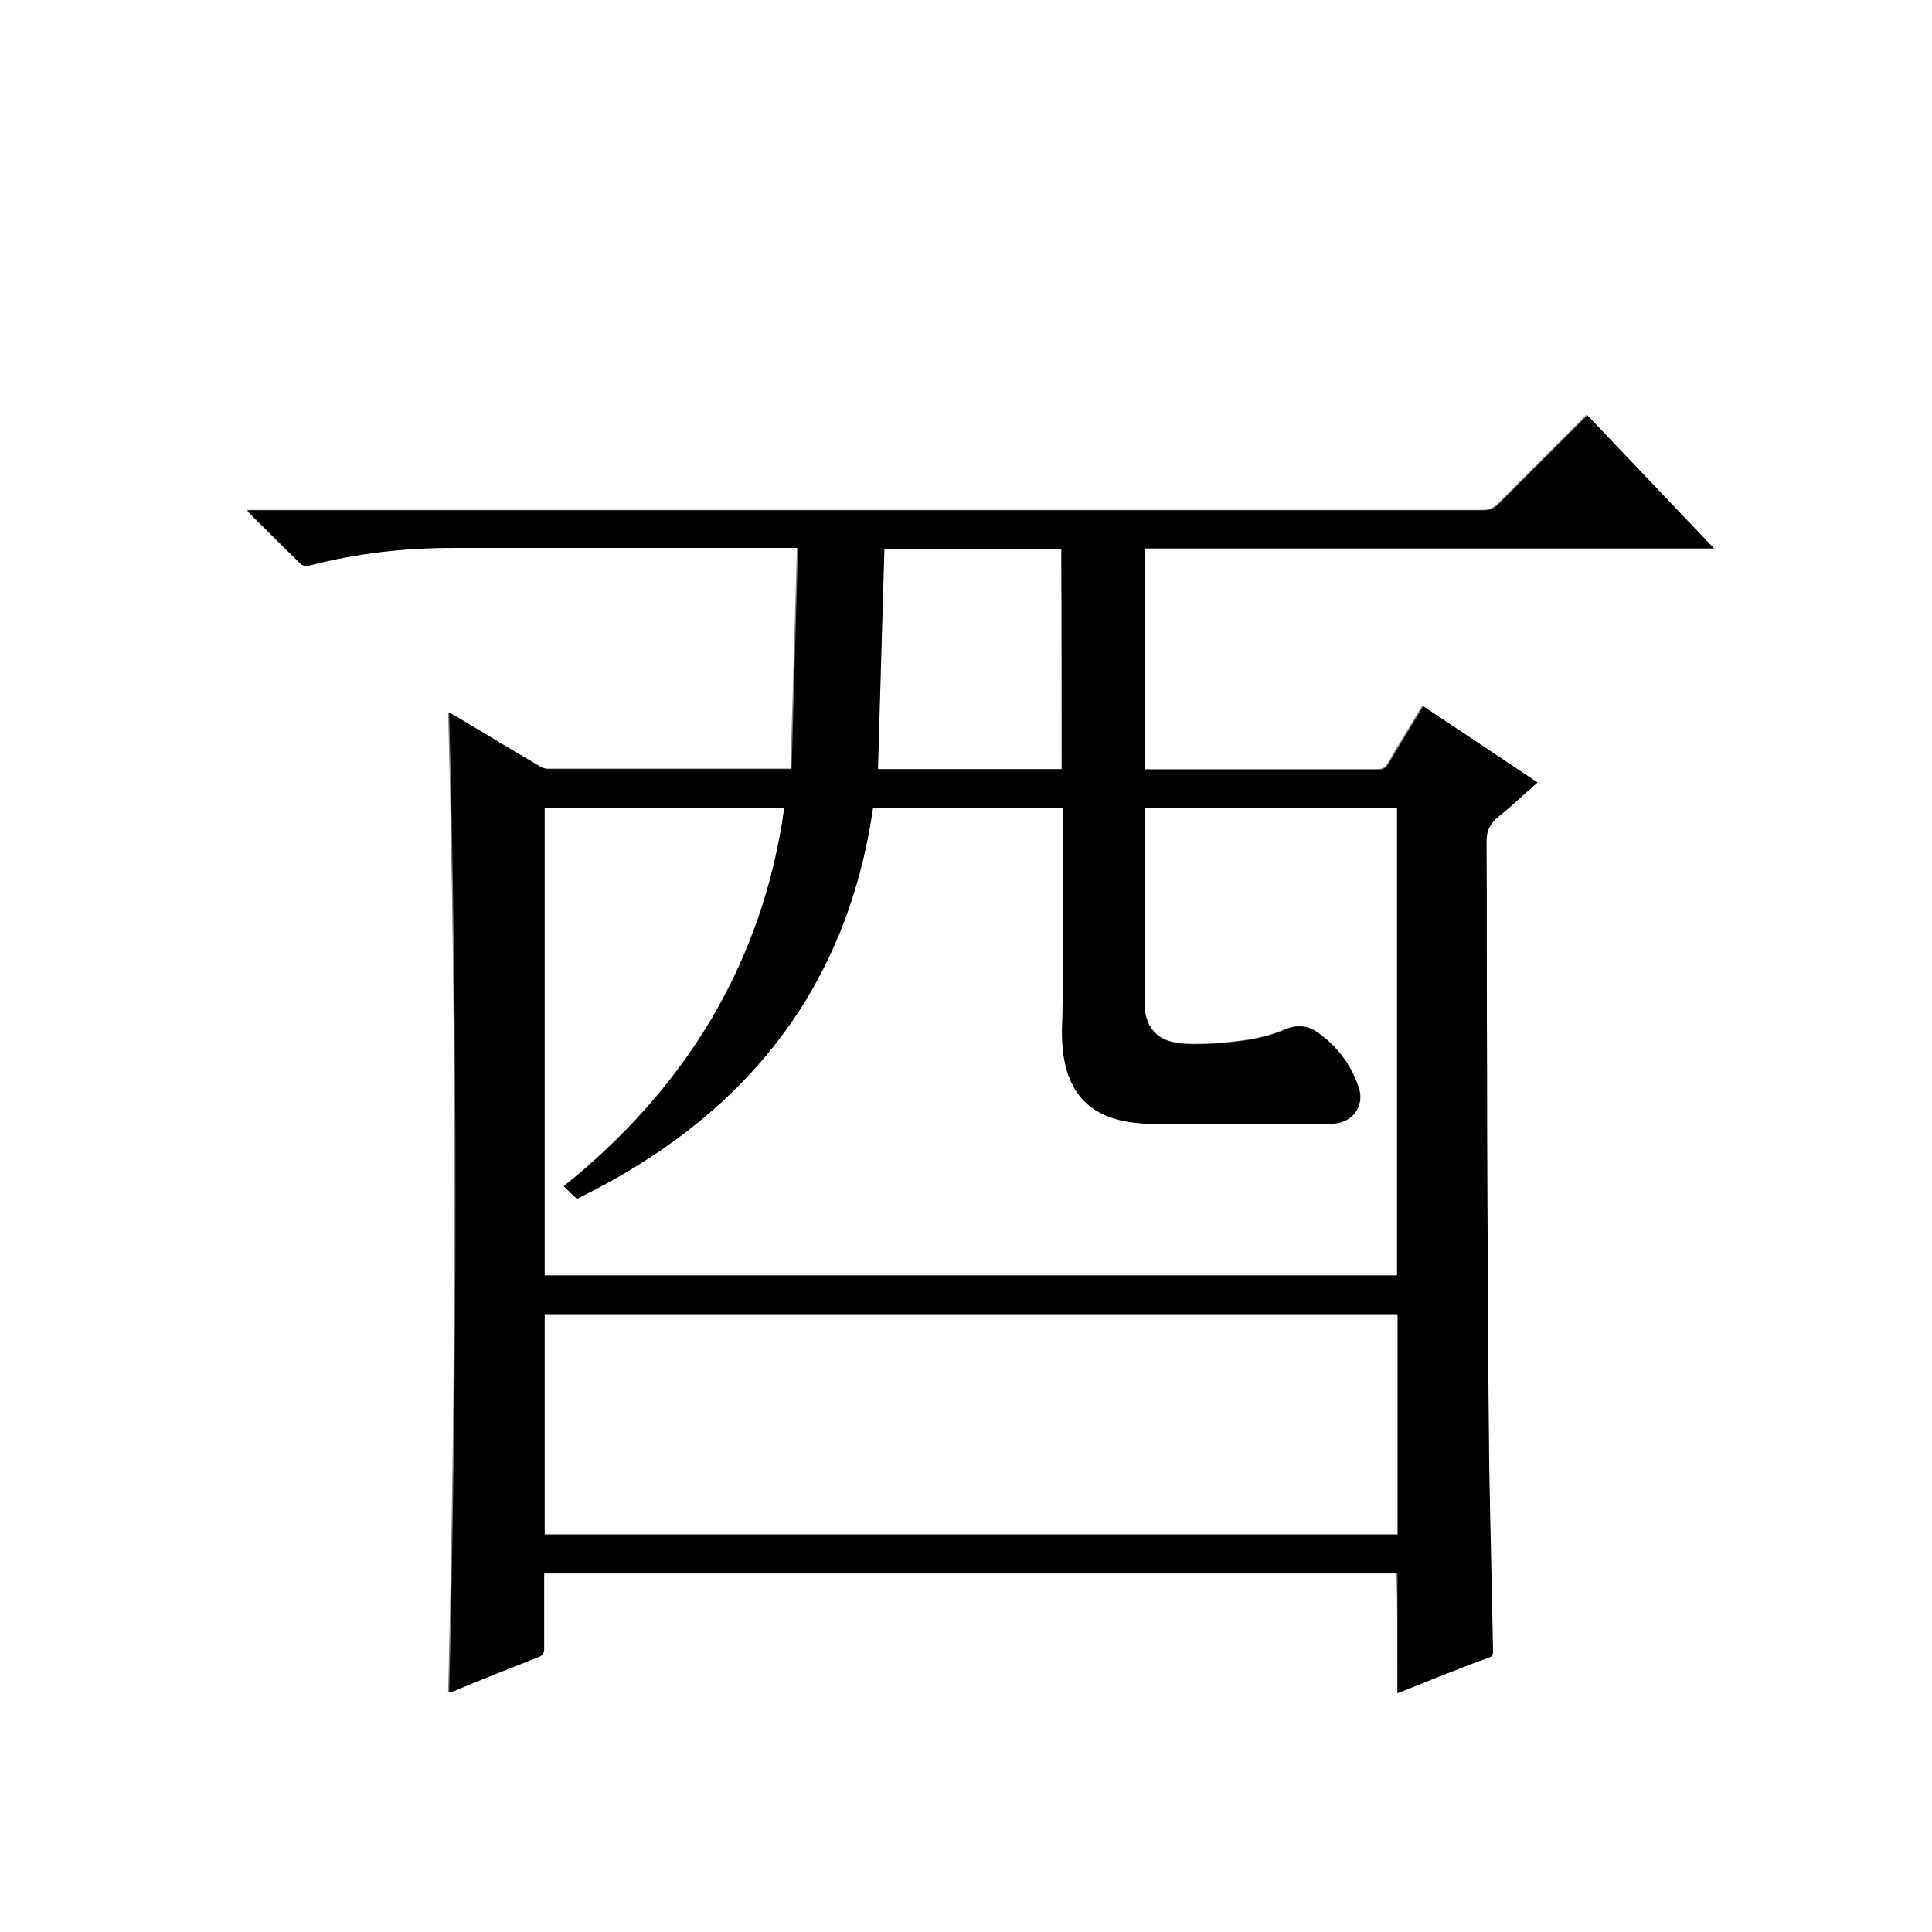 <?xml version="1.0" encoding="utf-8"?>
<!-- Generator: Adobe Illustrator 20.1.0, SVG Export Plug-In . SVG Version: 6.00 Build 0)  -->
<svg version="1.1" id="图层_1" xmlns="http://www.w3.org/2000/svg" xmlns:xlink="http://www.w3.org/1999/xlink" x="0px" y="0px"
	 viewBox="0 0 360 360" style="enable-background:new 0 0 360 360;" xml:space="preserve">
<rect x="0" y="0" width="360" height="360" fill="#808080" stroke="none"/>
<style type="text/css">
	.st0{fill:#FFFFFF;}
</style>
<g>
	<path class="st0" d="M-0.1,360.1c0-120.1,0-240.2,0-360.2c120.1,0,240.2,0,360.2,0c0,120.1,0,240.2,0,360.2
		C240,360.1,120,360.1-0.1,360.1z M260.4,315.5c5.8-2.3,11.4-4.6,17-6.8c0.7-0.3,0.6-0.8,0.6-1.4c-0.2-11.3-0.5-22.6-0.7-33.9
		c-0.1-9.2-0.2-18.4-0.2-27.6c-0.1-15-0.1-29.9-0.2-44.9c0-14.7,0-29.4-0.1-44.2c0-2,0.6-3.4,2.2-4.6c2.5-2,4.8-4.2,7.3-6.4
		c-7.2-4.8-14.2-9.5-21.3-14.2c-2.2,3.7-4.4,7.2-6.5,10.8c-0.4,0.7-0.9,1-1.8,1c-14.1,0-28.2,0-42.2,0c-0.4,0-0.8,0-1.3,0
		c0-13.8,0-27.4,0-41.2c35.3,0,70.5,0,106,0c-8-8.4-15.8-16.6-23.6-24.8c-0.4,0.4-0.7,0.6-0.9,0.9c-5.2,5.2-10.4,10.4-15.6,15.6
		c-0.8,0.8-1.6,1.2-2.8,1.2c-76.2,0-152.5,0-228.7,0c-0.5,0-1,0-1.6,0c0.1,0.3,0.2,0.4,0.2,0.4c3.2,3.3,6.5,6.5,9.8,9.7
		c0.3,0.3,0.9,0.3,1.4,0.2c8.8-2.3,17.8-3.3,26.8-3.3c20.9,0,41.8,0,62.6,0c0.5,0,0.9,0,1.7,0c-0.4,13.8-0.8,27.4-1.2,41.2
		c-0.5,0-0.8,0-1.1,0c-14.7,0-29.4,0-44.2,0c-0.5,0-1.1-0.2-1.6-0.5c-5.2-3.1-10.3-6.1-15.4-9.2c-0.4-0.3-0.9-0.5-1.5-0.8
		c1.6,61,1.5,121.7,0,182.6c0.5-0.2,1-0.3,1.4-0.5c5.1-2,10.1-4.1,15.2-6.1c0.8-0.3,1.1-0.7,1.1-1.6c-0.1-4.3,0-8.6,0-12.8
		c0-0.4,0-0.8,0-1.2c53.1,0,106,0,159,0C260.4,300.6,260.4,308,260.4,315.5z"/>
	<path d="M260.4,315.5c0-7.5,0-14.9,0-22.3c-53,0-105.9,0-159,0c0,0.4,0,0.8,0,1.2c0,4.3,0,8.6,0,12.8c0,0.9-0.3,1.3-1.1,1.6
		c-5.1,2-10.2,4-15.2,6.1c-0.4,0.2-0.8,0.3-1.4,0.5c1.5-60.9,1.6-121.6,0-182.6c0.6,0.3,1,0.6,1.5,0.8c5.1,3.1,10.3,6.2,15.4,9.2
		c0.5,0.3,1,0.5,1.6,0.5c14.7,0,29.4,0,44.2,0c0.3,0,0.5,0,1.1,0c0.4-13.7,0.8-27.4,1.2-41.2c-0.8,0-1.2,0-1.7,0
		c-20.9,0-41.8,0-62.6,0c-9.1,0-18,1-26.8,3.3c-0.4,0.1-1.1,0-1.4-0.2c-3.3-3.2-6.5-6.5-9.8-9.7c-0.1-0.1-0.1-0.2-0.2-0.4
		c0.6,0,1.1,0,1.6,0c76.2,0,152.5,0,228.7,0c1.2,0,2-0.4,2.8-1.2c5.2-5.2,10.4-10.4,15.6-15.6c0.3-0.3,0.6-0.5,0.9-0.9
		c7.8,8.2,15.6,16.4,23.6,24.8c-35.5,0-70.7,0-106,0c0,13.8,0,27.4,0,41.2c0.5,0,0.9,0,1.3,0c14.1,0,28.2,0,42.2,0
		c0.9,0,1.3-0.3,1.8-1c2.1-3.6,4.3-7.1,6.5-10.8c7.1,4.7,14.1,9.4,21.3,14.2c-2.5,2.2-4.8,4.4-7.3,6.4c-1.6,1.3-2.2,2.6-2.2,4.6
		c0.1,14.7,0,29.4,0.1,44.2c0,15,0.1,29.9,0.2,44.9c0,9.2,0.1,18.4,0.2,27.6c0.2,11.3,0.5,22.6,0.7,33.9c0,0.5,0.1,1.1-0.6,1.4
		C271.8,310.9,266.2,313.2,260.4,315.5z M213.3,150.6c0,0.6,0,1.1,0,1.5c0,10.6,0,21.1,0,31.7c0,1.2-0.1,2.4,0,3.6
		c0.1,3.7,2.1,6.3,5.7,6.9c2.2,0.4,4.5,0.3,6.7,0.2c4.8-0.3,9.5-0.8,13.9-2.7c2.1-0.9,4.1-0.7,5.9,0.6c3.7,2.6,6.3,6.1,7.7,10.3
		c1.2,3.5-1.4,6.8-5.1,6.8c-11.5,0-23,0.1-34.4,0c-2.2,0-4.4-0.4-6.5-1.1c-6.1-2-8.7-6.9-9.2-12.9c-0.3-3,0-6,0-9
		c0-11.5,0-23,0-34.6c0-0.4,0-0.8,0-1.3c-11.9,0-23.5,0-35.3,0c-5,34.6-24.7,58-55.2,72.9c-0.9-0.9-1.6-1.6-2.5-2.4
		c10.9-8.8,20.3-19,27.5-31.1c7.2-12.2,11.6-25.3,13.6-39.3c-15,0-29.8,0-44.6,0c0,29,0,58,0,87c53,0,105.9,0,158.8,0
		c0-29,0-58,0-87C244.6,150.6,229,150.6,213.3,150.6z M260.4,244.9c-53,0-106,0-158.9,0c0,13.7,0,27.3,0,41c53,0,105.9,0,158.9,0
		C260.4,272.2,260.4,258.6,260.4,244.9z M197.8,143.3c0-13.7,0-27.4,0-41c-11,0-21.8,0-32.9,0c-0.4,13.7-0.8,27.3-1.2,41
		C175.2,143.3,186.5,143.3,197.8,143.3z"/>
	<path class="st0" d="M213.3,150.6c15.8,0,31.4,0,47,0c0,29,0,58,0,87c-53,0-105.9,0-158.8,0c0-29,0-57.9,0-87c14.8,0,29.6,0,44.6,0
		c-1.9,14-6.4,27.1-13.6,39.3c-7.2,12.1-16.6,22.4-27.5,31.1c0.8,0.8,1.6,1.6,2.5,2.4c30.5-14.9,50.2-38.3,55.2-72.9
		c11.7,0,23.4,0,35.3,0c0,0.4,0,0.8,0,1.3c0,11.5,0,23,0,34.6c0,3-0.3,6,0,9c0.6,6,3.1,10.9,9.2,12.9c2,0.7,4.3,1,6.5,1.1
		c11.5,0.1,23,0.1,34.4,0c3.8,0,6.3-3.2,5.1-6.8c-1.4-4.2-4-7.7-7.7-10.3c-1.8-1.3-3.8-1.4-5.9-0.6c-4.4,1.9-9.2,2.4-13.9,2.7
		c-2.2,0.1-4.5,0.2-6.7-0.2c-3.7-0.6-5.6-3.2-5.7-6.9c0-1.2,0-2.4,0-3.6c0-10.6,0-21.1,0-31.7C213.3,151.7,213.3,151.2,213.3,150.6z
		"/>
	<path class="st0" d="M260.4,244.9c0,13.7,0,27.3,0,41c-53,0-105.9,0-158.9,0c0-13.6,0-27.3,0-41
		C154.4,244.9,207.3,244.9,260.4,244.9z"/>
	<path class="st0" d="M197.8,143.3c-11.3,0-22.6,0-34.2,0c0.4-13.7,0.8-27.3,1.2-41c11.1,0,22,0,32.9,0
		C197.8,116,197.8,129.6,197.8,143.3z"/>
</g>
</svg>
